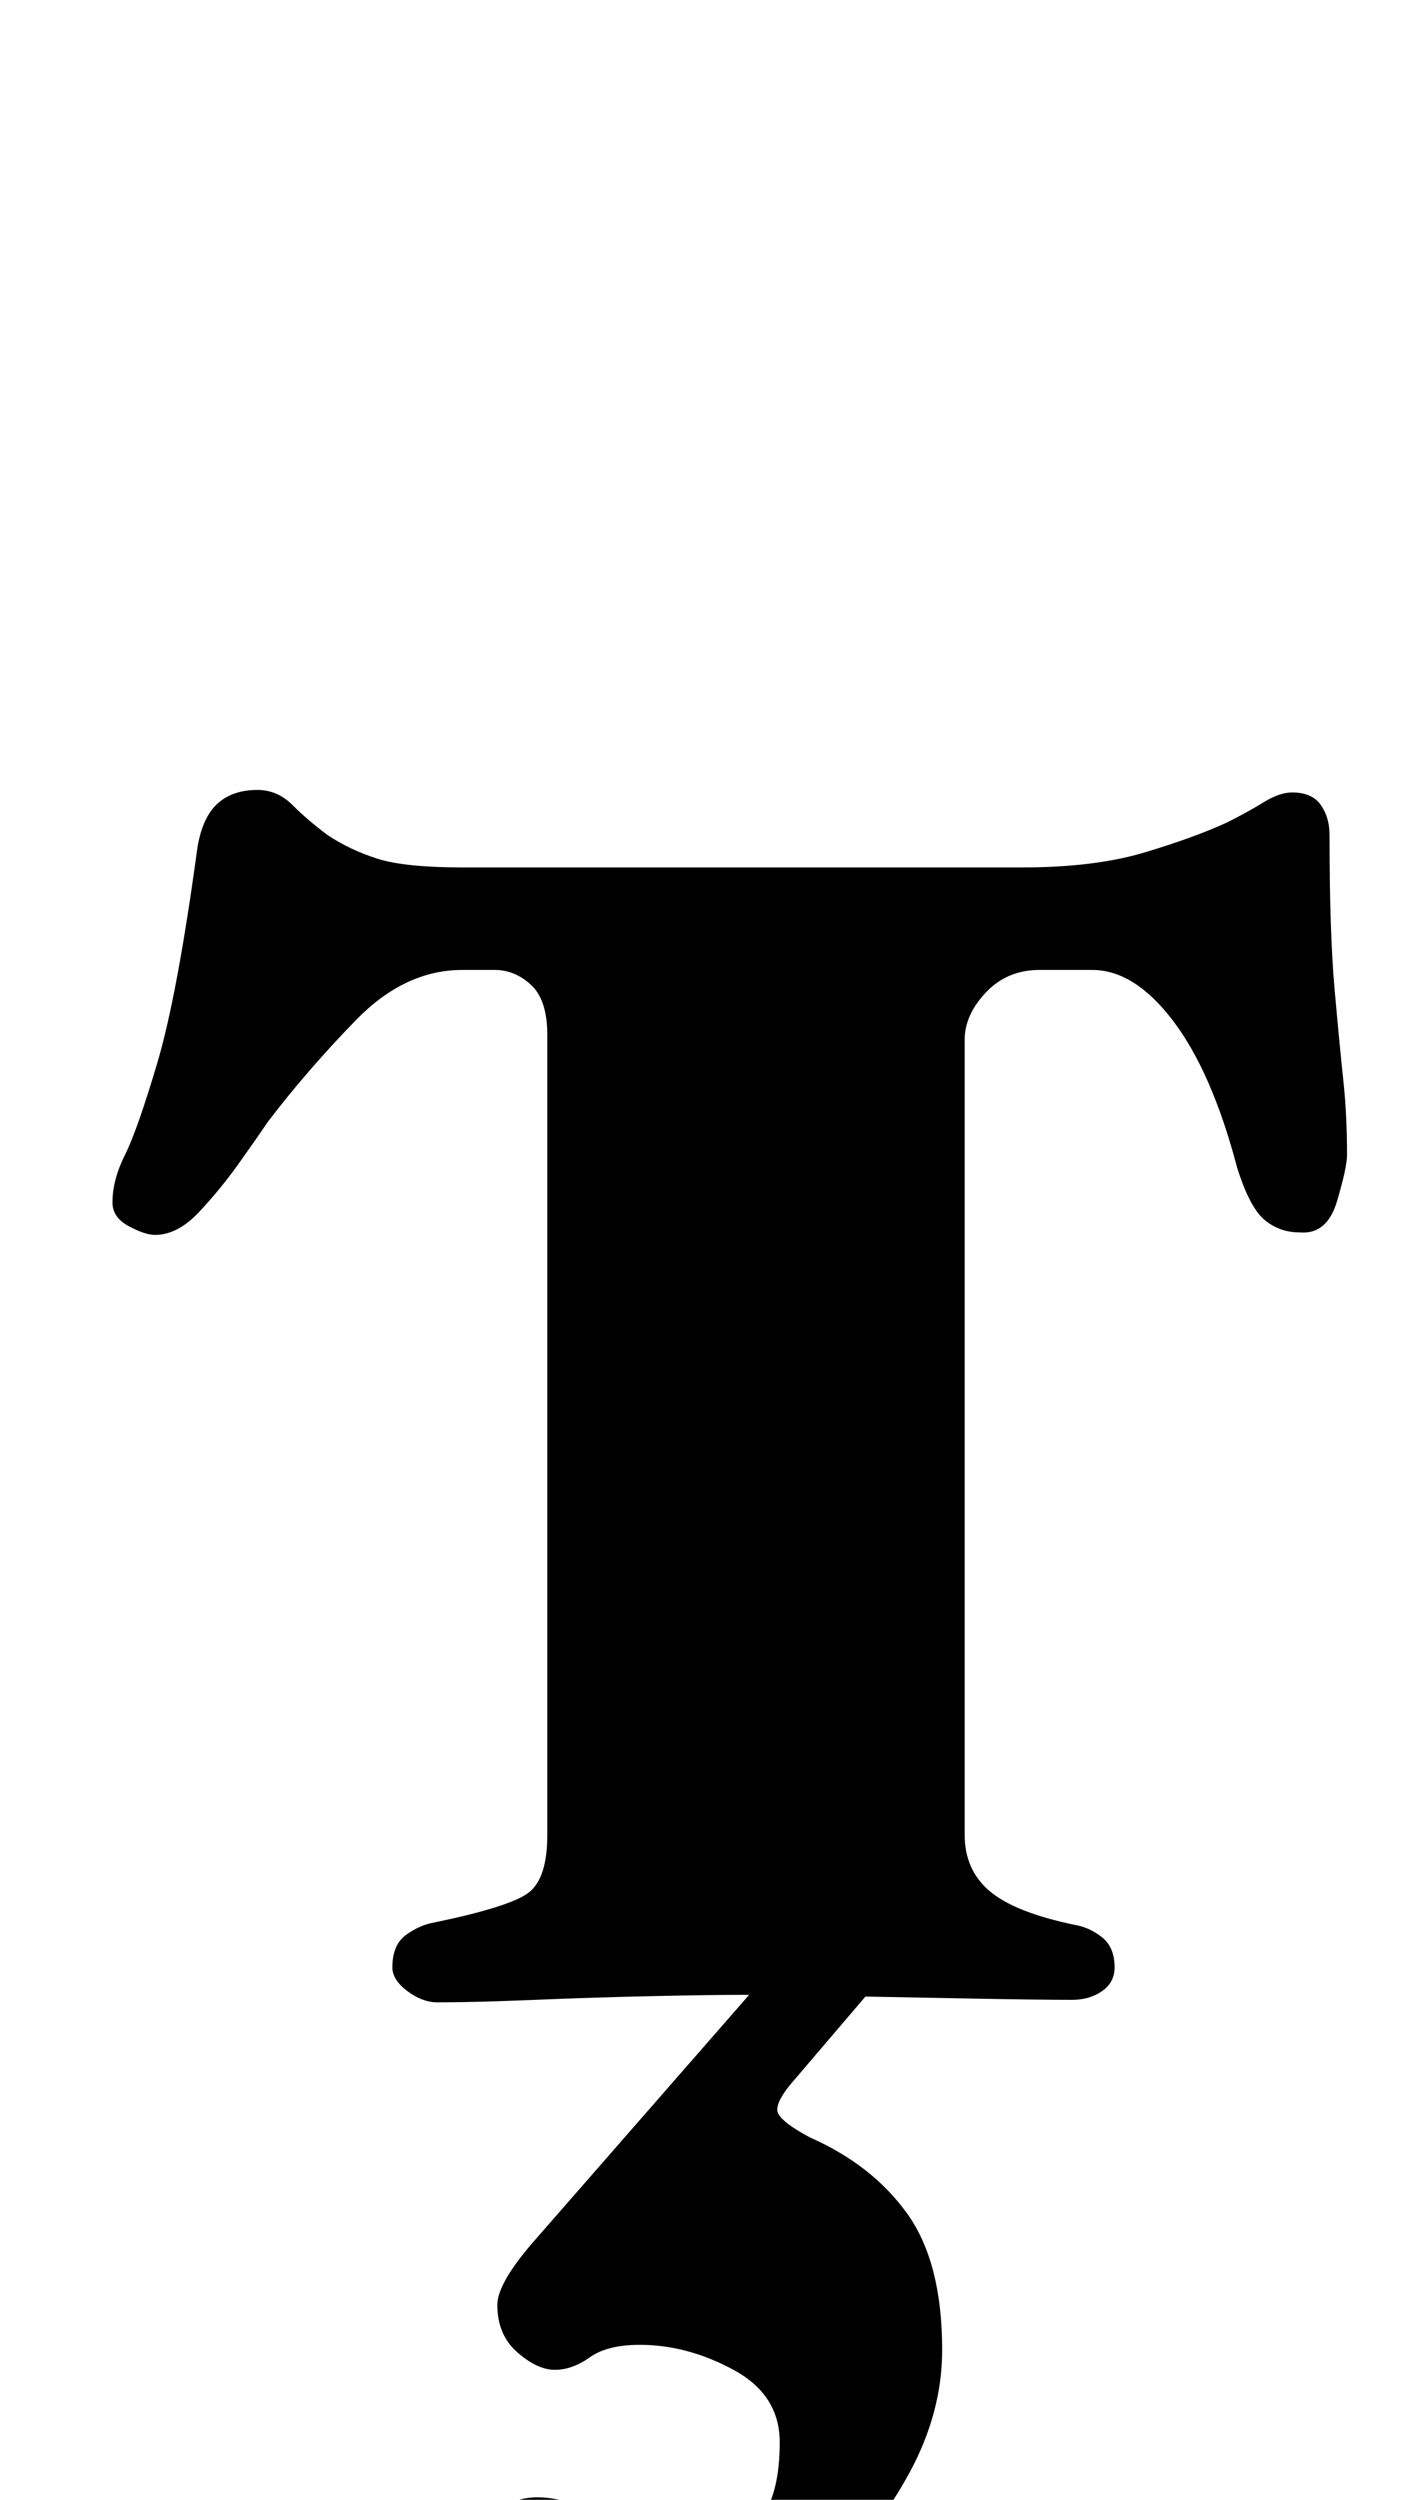 <?xml version="1.0" standalone="no"?>
<!DOCTYPE svg PUBLIC "-//W3C//DTD SVG 1.1//EN" "http://www.w3.org/Graphics/SVG/1.1/DTD/svg11.dtd" >
<svg xmlns="http://www.w3.org/2000/svg" xmlns:xlink="http://www.w3.org/1999/xlink" version="1.1" viewBox="-10 0 569 1000">
  <g transform="matrix(1 0 0 -1 0 800)">
   <path fill="currentColor"
d="M165 -1q-6 0 -12 4.5t-6 9.5q0 9 5.5 13t11.5 5q29 6 37 11.5t8 23.5v320q0 14 -6.5 20t-14.5 6h-13q-23 0 -42.5 -20t-35.5 -41q-4 -6 -11.5 -16.5t-16 -19.5t-17.5 -9q-4 0 -10.5 3.5t-6.5 9.5q0 9 5 19t13 37t16 86q2 12 8 17.5t16 5.5q8 0 14 -6t14 -12q9 -6 20 -9.5
t34 -3.5h224q29 0 49 6t33 12q8 4 14.5 8t11.5 4q8 0 11.5 -5t3.5 -12q0 -39 2 -61.5t3.5 -36.5t1.5 -30q0 -5 -4 -18.5t-15 -12.5q-8 0 -14 5t-11 21q-10 38 -25.5 58.5t-32.5 20.5h-21q-13 0 -21.5 -9t-8.5 -19v-318q0 -14 10 -22.5t34 -13.5q6 -1 11 -5t5 -12
q0 -6 -5 -9.5t-12 -3.5q-13 0 -39.5 0.5l-53 1t-39.5 0.5q-12 0 -35.5 -0.5t-47.5 -1.5t-39 -1zM234 -274q-23 0 -35 9t-12 40q0 16 4.5 21t13.5 5q12 0 29 -8.5t41 -8.5q14 0 20.5 10t6.5 29t-18.5 29t-37.5 10q-13 0 -20 -5t-14 -5t-15 7t-8 19q0 9 16 27l90 103h47
l-35 -41q-6 -7 -6 -11t13 -11q25 -11 39 -30.5t14 -54.5q0 -25 -13 -49t-33 -43t-43 -30.5t-44 -11.5z" />
  </g>

</svg>
